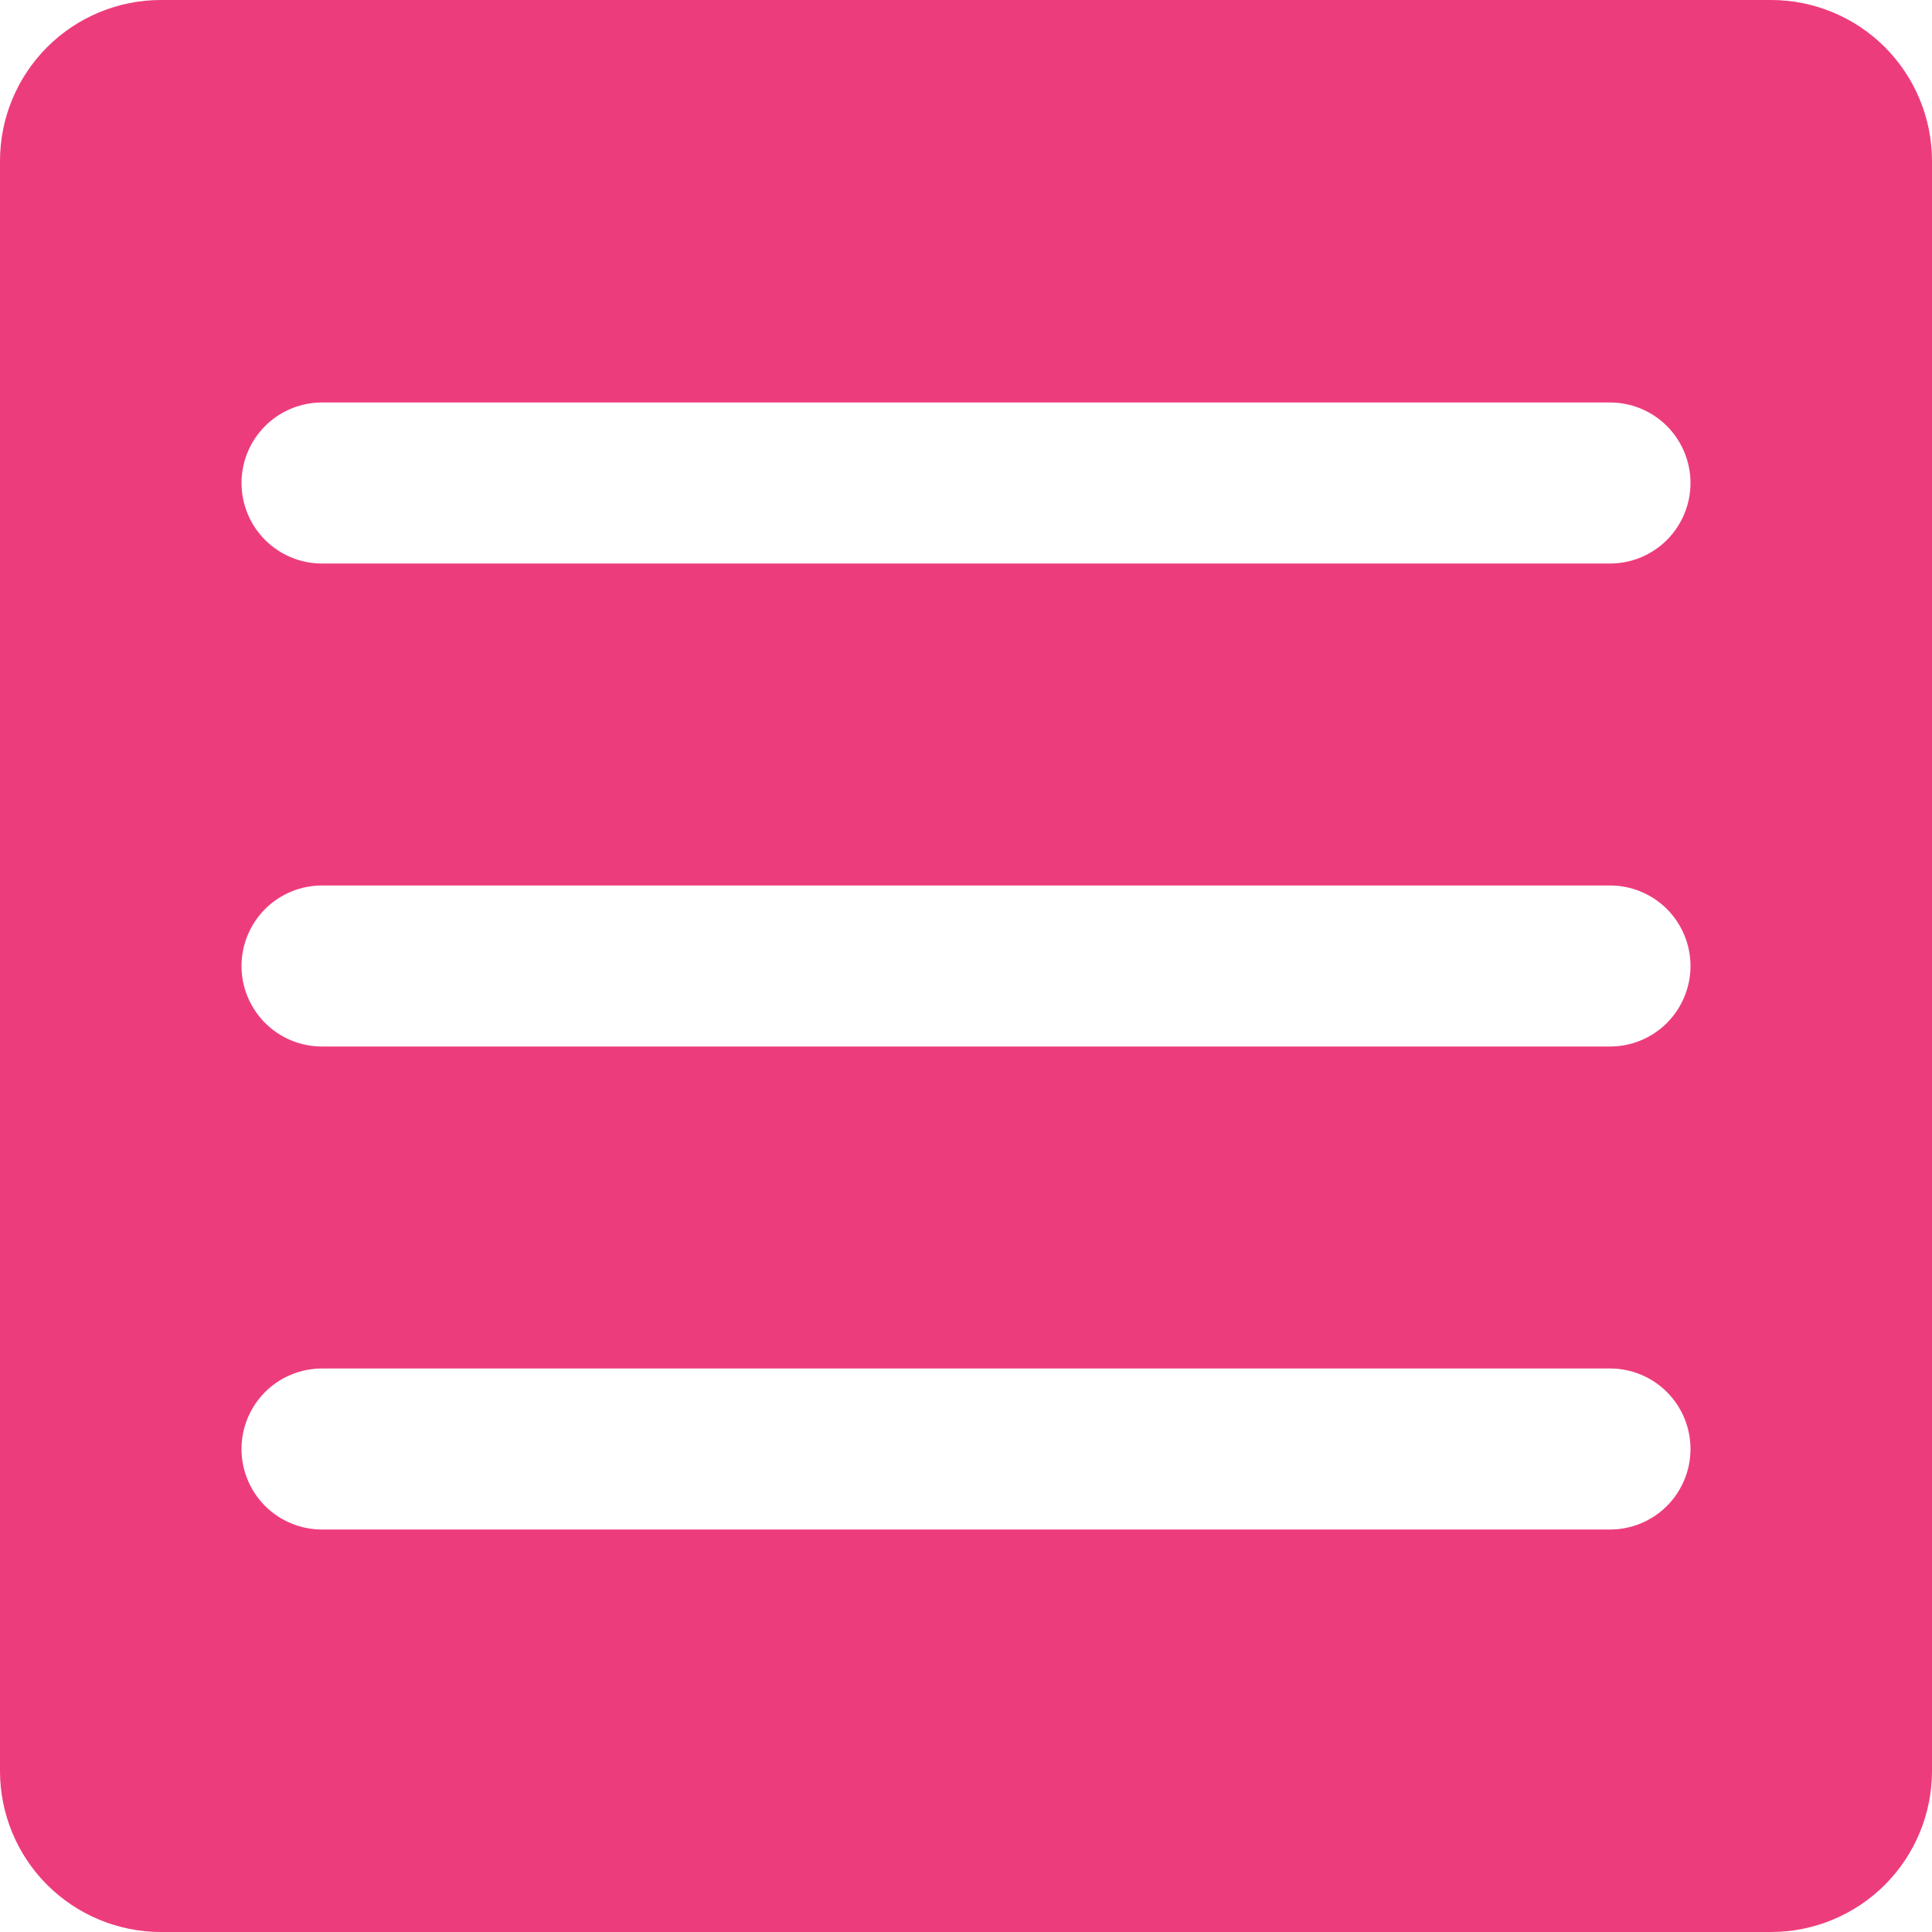 <svg width="25" height="25" viewBox="0 0 25 25" fill="none" xmlns="http://www.w3.org/2000/svg">
<path d="M22.917 0H2.083C1.531 0 1.001 0.219 0.61 0.61C0.219 1.001 0 1.531 0 2.083V22.917C0 23.469 0.219 23.999 0.61 24.39C1.001 24.78 1.531 25 2.083 25H22.917C23.469 25 23.999 24.78 24.39 24.39C24.78 23.999 25 23.469 25 22.917V2.083C25 1.531 24.78 1.001 24.39 0.61C23.999 0.219 23.469 0 22.917 0ZM20.833 19.792H4.167C3.89 19.792 3.625 19.682 3.43 19.487C3.235 19.291 3.125 19.026 3.125 18.75C3.125 18.474 3.235 18.209 3.43 18.013C3.625 17.818 3.89 17.708 4.167 17.708H20.833C21.11 17.708 21.375 17.818 21.57 18.013C21.765 18.209 21.875 18.474 21.875 18.75C21.875 19.026 21.765 19.291 21.57 19.487C21.375 19.682 21.11 19.792 20.833 19.792ZM20.833 13.542H4.167C3.89 13.542 3.625 13.432 3.43 13.237C3.235 13.041 3.125 12.776 3.125 12.5C3.125 12.224 3.235 11.959 3.43 11.763C3.625 11.568 3.89 11.458 4.167 11.458H20.833C21.11 11.458 21.375 11.568 21.57 11.763C21.765 11.959 21.875 12.224 21.875 12.5C21.875 12.776 21.765 13.041 21.57 13.237C21.375 13.432 21.11 13.542 20.833 13.542ZM20.833 7.292H4.167C3.89 7.292 3.625 7.182 3.43 6.987C3.235 6.791 3.125 6.526 3.125 6.25C3.125 5.974 3.235 5.709 3.43 5.513C3.625 5.318 3.89 5.208 4.167 5.208H20.833C21.11 5.208 21.375 5.318 21.57 5.513C21.765 5.709 21.875 5.974 21.875 6.25C21.875 6.526 21.765 6.791 21.57 6.987C21.375 7.182 21.11 7.292 20.833 7.292Z" fill="#ED3C7C"/>
</svg>
